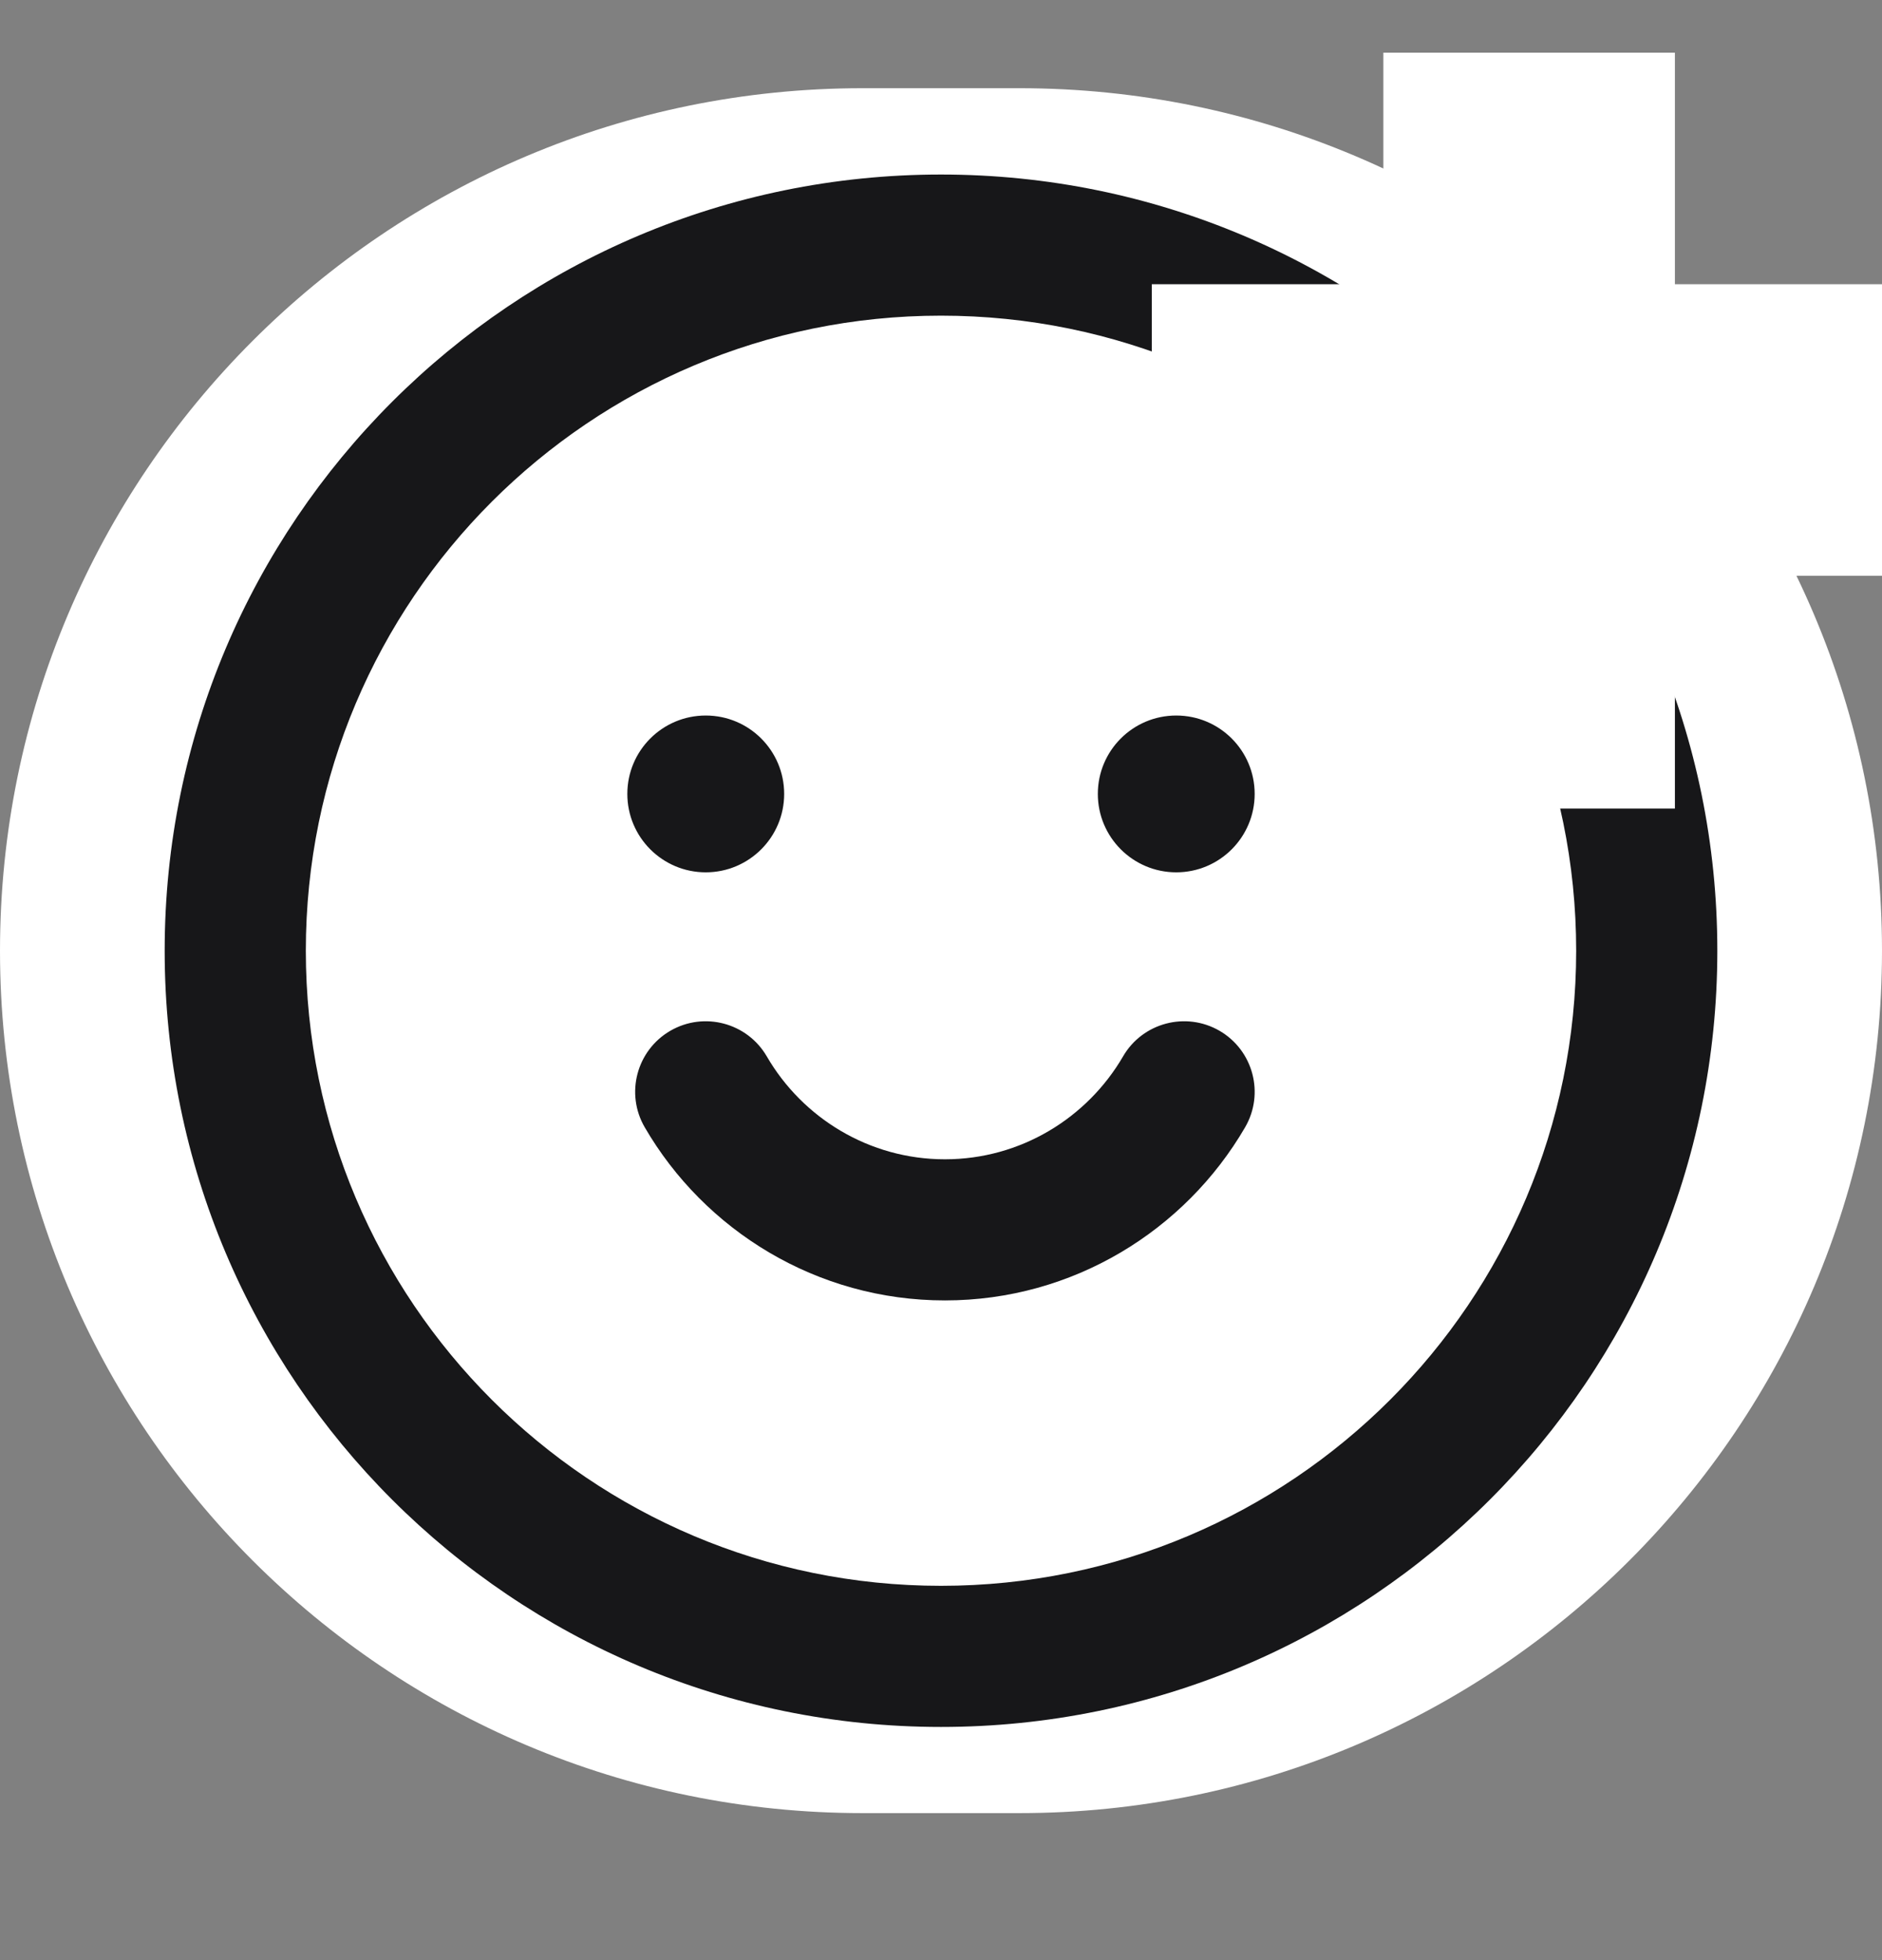 <svg width="24" height="25" viewBox="0 0 24 25" fill="none" xmlns="http://www.w3.org/2000/svg">
<rect x="0" y="0" width="24" height="25" fill="#808080" stroke="none"/>
<path d="M0 12.126C0 6.05 4.925 1.125 11 1.125H13C19.075 1.125 24 6.05 24 12.126C24 18.201 19.075 23.125 13 23.125H11C4.925 23.125 0 18.201 0 12.126Z" fill="white"/>
<path d="M10 10.126C10 10.678 9.552 11.126 9 11.126C8.448 11.126 8 10.678 8 10.126C8 9.573 8.448 9.126 9 9.126C9.552 9.126 10 9.573 10 10.126Z" fill="#171719"/>
<path d="M16 10.126C16 10.678 15.552 11.126 15 11.126C14.448 11.126 14 10.678 14 10.126C14 9.573 14.448 9.126 15 9.126C15.552 9.126 16 9.573 16 10.126Z" fill="#171719"/>
<path fill-rule="evenodd" clip-rule="evenodd" d="M8.548 13.147C8.978 12.898 9.528 13.044 9.778 13.473C10.234 14.259 11.085 14.786 12.05 14.786C13.015 14.786 13.865 14.259 14.322 13.473C14.571 13.044 15.122 12.898 15.552 13.147C15.982 13.397 16.128 13.948 15.878 14.378C15.114 15.692 13.685 16.586 12.05 16.586C10.415 16.586 8.985 15.692 8.222 14.378C7.972 13.948 8.118 13.397 8.548 13.147Z" fill="#171719"/>
<path fill-rule="evenodd" clip-rule="evenodd" d="M12 4.026C7.526 4.026 3.9 7.652 3.9 12.126C3.9 16.599 7.526 20.226 12 20.226C16.473 20.226 20.1 16.599 20.1 12.126C20.1 7.652 16.473 4.026 12 4.026ZM2.1 12.126C2.1 6.658 6.532 2.226 12 2.226C17.468 2.226 21.9 6.658 21.9 12.126C21.9 17.593 17.468 22.026 12 22.026C6.532 22.026 2.1 17.593 2.1 12.126Z" fill="#171719"/>
<mask id="path-3-outside-1_1387_11701" maskUnits="userSpaceOnUse" x="14" y="0.125" width="11" height="11" fill="black">
<rect fill="white" x="14" y="0.125" width="11" height="11"/>
<path d="M18.641 9.313V6.344H15.688V4.625H18.641V1.672H20.359V4.625H23.328V6.344H20.359V9.313H18.641Z"/>
</mask>
<path d="M18.641 9.313V6.344H15.688V4.625H18.641V1.672H20.359V4.625H23.328V6.344H20.359V9.313H18.641Z" fill="black"/>
<path d="M18.641 9.313H17.641V10.313H18.641V9.313ZM18.641 6.344H19.641V5.344H18.641V6.344ZM15.688 6.344H14.688V7.344H15.688V6.344ZM15.688 4.625V3.625H14.688V4.625H15.688ZM18.641 4.625V5.625H19.641V4.625H18.641ZM18.641 1.672V0.672H17.641V1.672H18.641ZM20.359 1.672H21.359V0.672H20.359V1.672ZM20.359 4.625H19.359V5.625H20.359V4.625ZM23.328 4.625H24.328V3.625H23.328V4.625ZM23.328 6.344V7.344H24.328V6.344H23.328ZM20.359 6.344V5.344H19.359V6.344H20.359ZM20.359 9.313V10.313H21.359V9.313H20.359ZM19.641 9.313V6.344H17.641V9.313H19.641ZM18.641 5.344H15.688V7.344H18.641V5.344ZM16.688 6.344V4.625H14.688V6.344H16.688ZM15.688 5.625H18.641V3.625H15.688V5.625ZM19.641 4.625V1.672H17.641V4.625H19.641ZM18.641 2.672H20.359V0.672H18.641V2.672ZM19.359 1.672V4.625H21.359V1.672H19.359ZM20.359 5.625H23.328V3.625H20.359V5.625ZM22.328 4.625V6.344H24.328V4.625H22.328ZM23.328 5.344H20.359V7.344H23.328V5.344ZM19.359 6.344V9.313H21.359V6.344H19.359ZM20.359 8.313H18.641V10.313H20.359V8.313Z" fill="white" mask="url(#path-3-outside-1_1387_11701)"/>
</svg>
